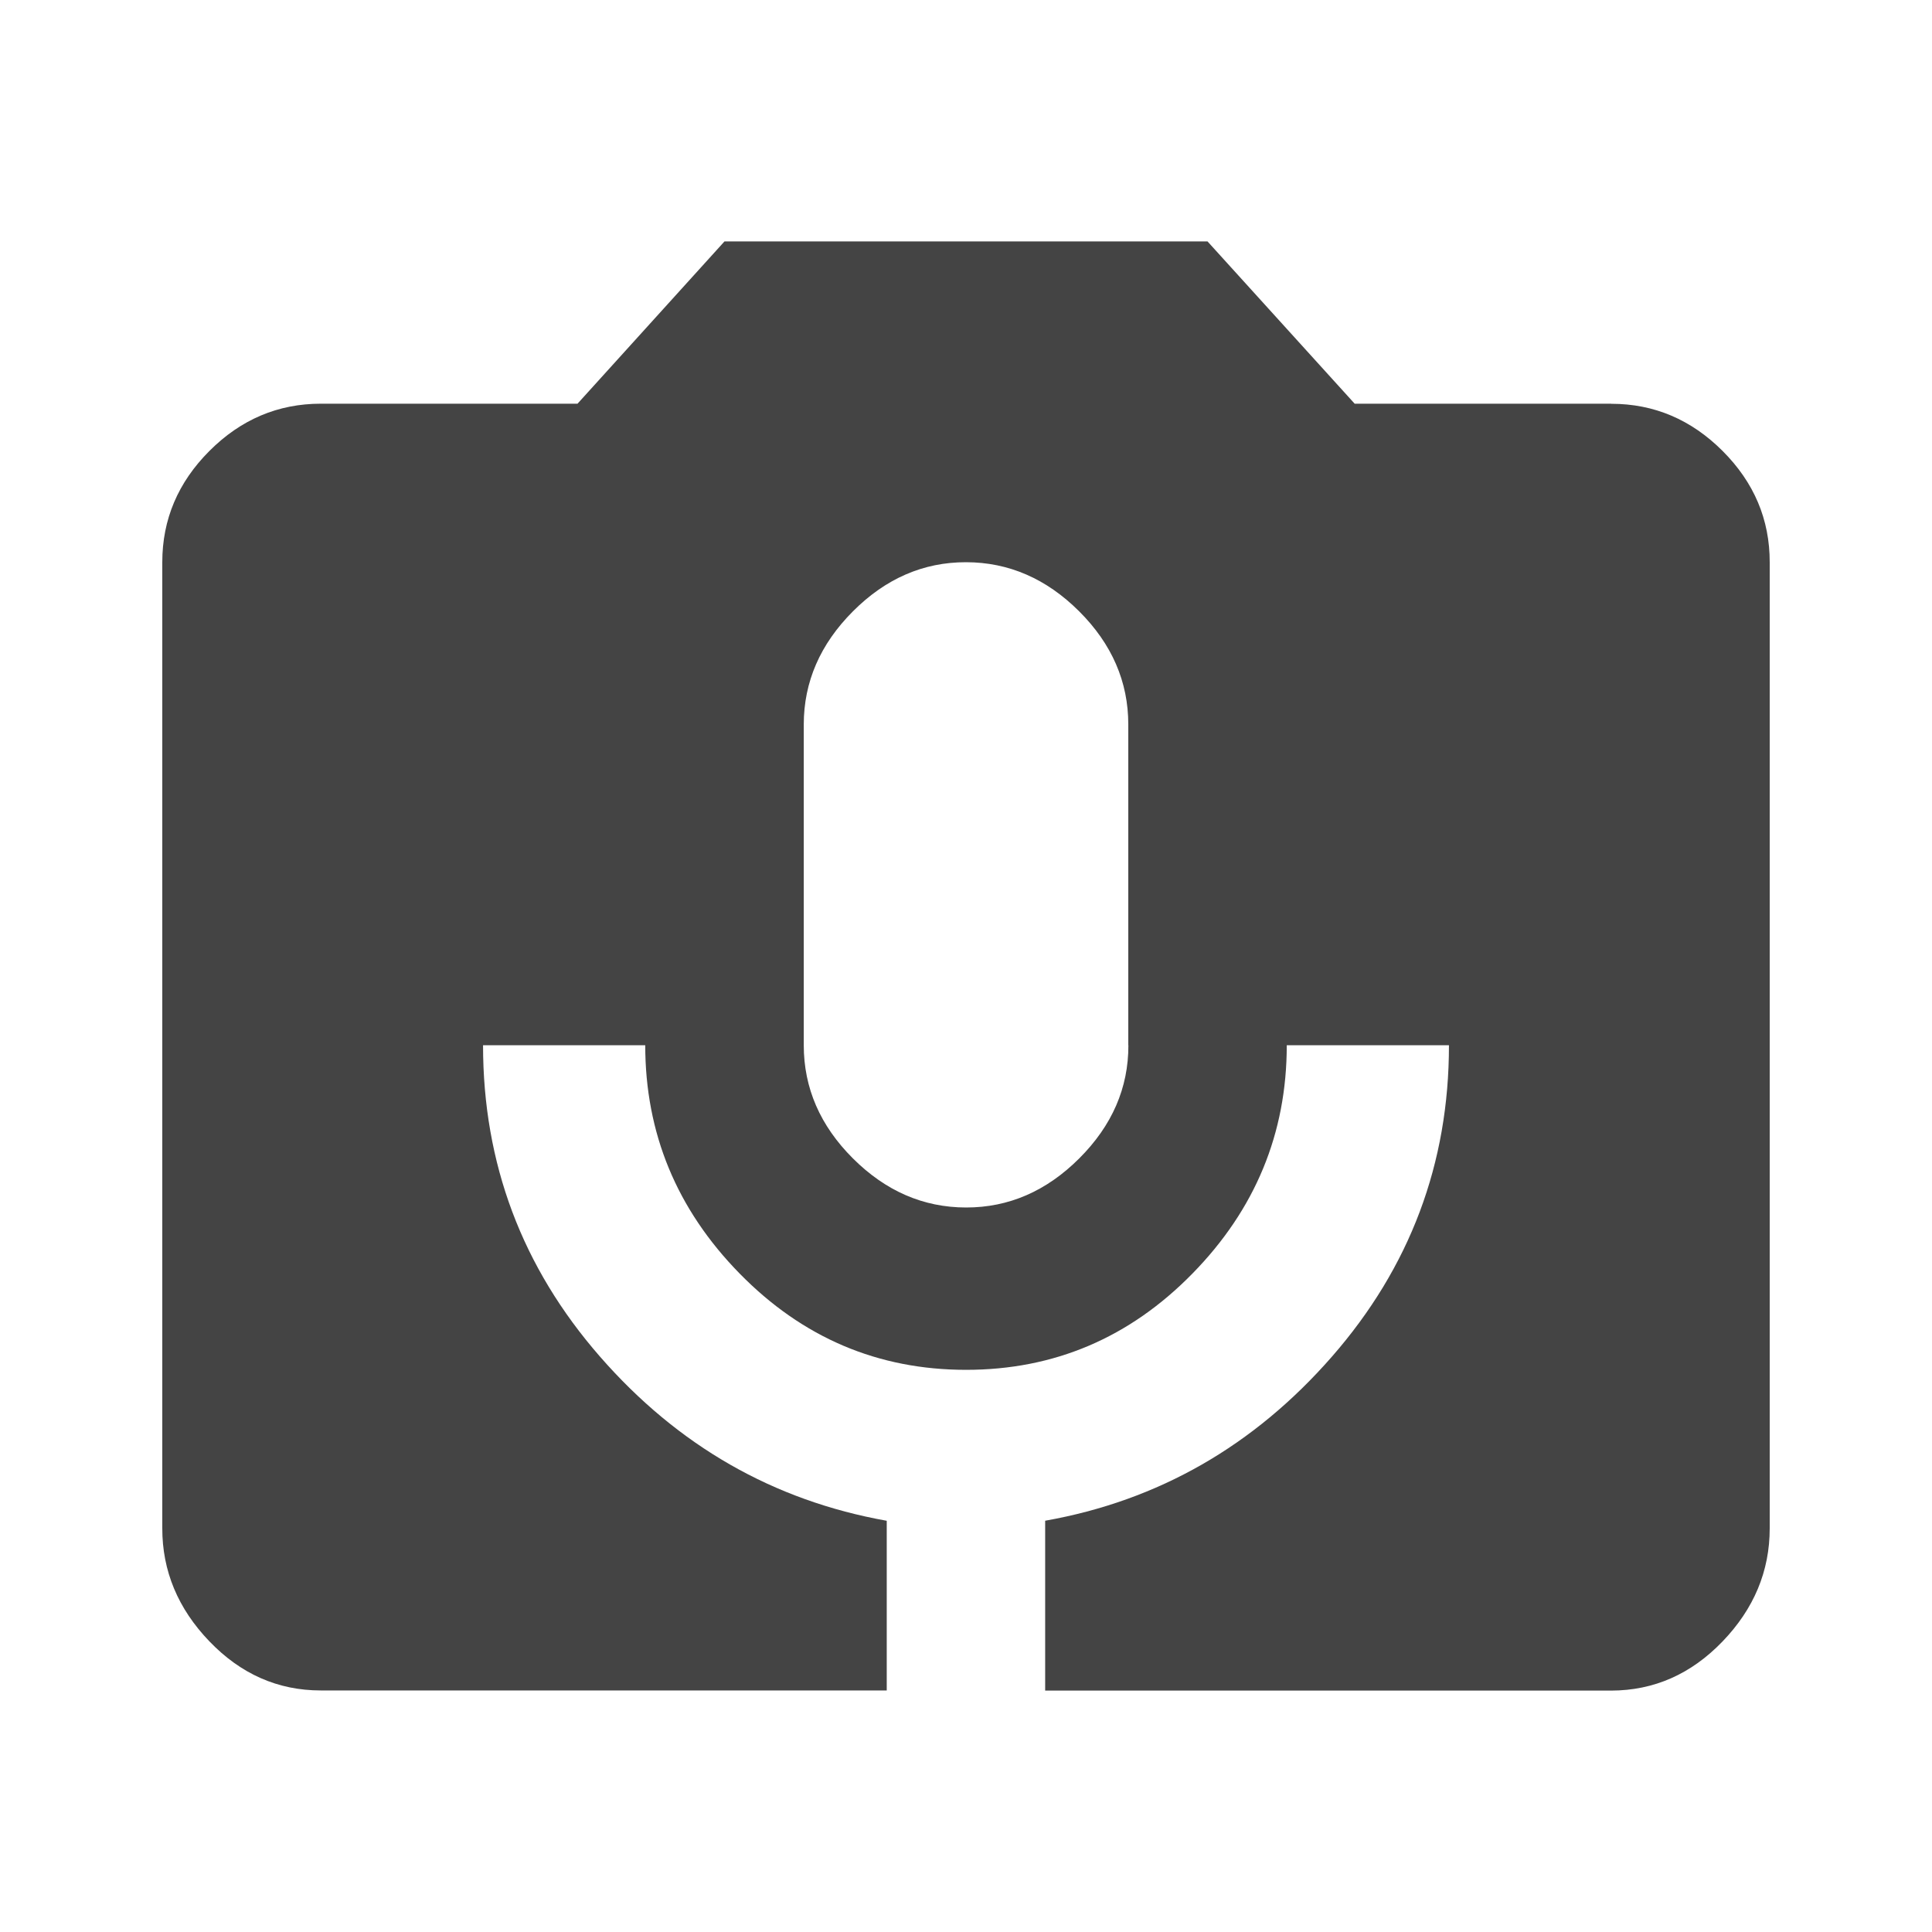 <?xml version="1.0"?><svg xmlns="http://www.w3.org/2000/svg" width="40" height="40" viewBox="0 0 40 40"><path fill="#444" d="m23.36 21.64v-6.64q0-1.328-1.017-2.343t-2.342-1.017-2.342 1.017-1.018 2.343v6.64q0 1.328 1.017 2.343t2.342 1.017 2.345-1.017 1.017-2.343z m10-13.28q1.328 0 2.305 0.977t0.975 2.305v20q0 1.328-0.977 2.343t-2.307 1.017h-11.717v-3.517q3.513-0.623 5.937-3.397t2.423-6.447h-3.358q0 2.733-1.953 4.727t-4.688 1.993-4.688-1.995-1.953-4.725h-3.358q0 3.672 2.42 6.445t5.938 3.4v3.513h-11.717q-1.33 0-2.307-1.017t-0.975-2.342v-20q0-1.328 0.977-2.305t2.307-0.977h5.313l3.043-3.36h10l3.047 3.36h5.313z"></path></svg>